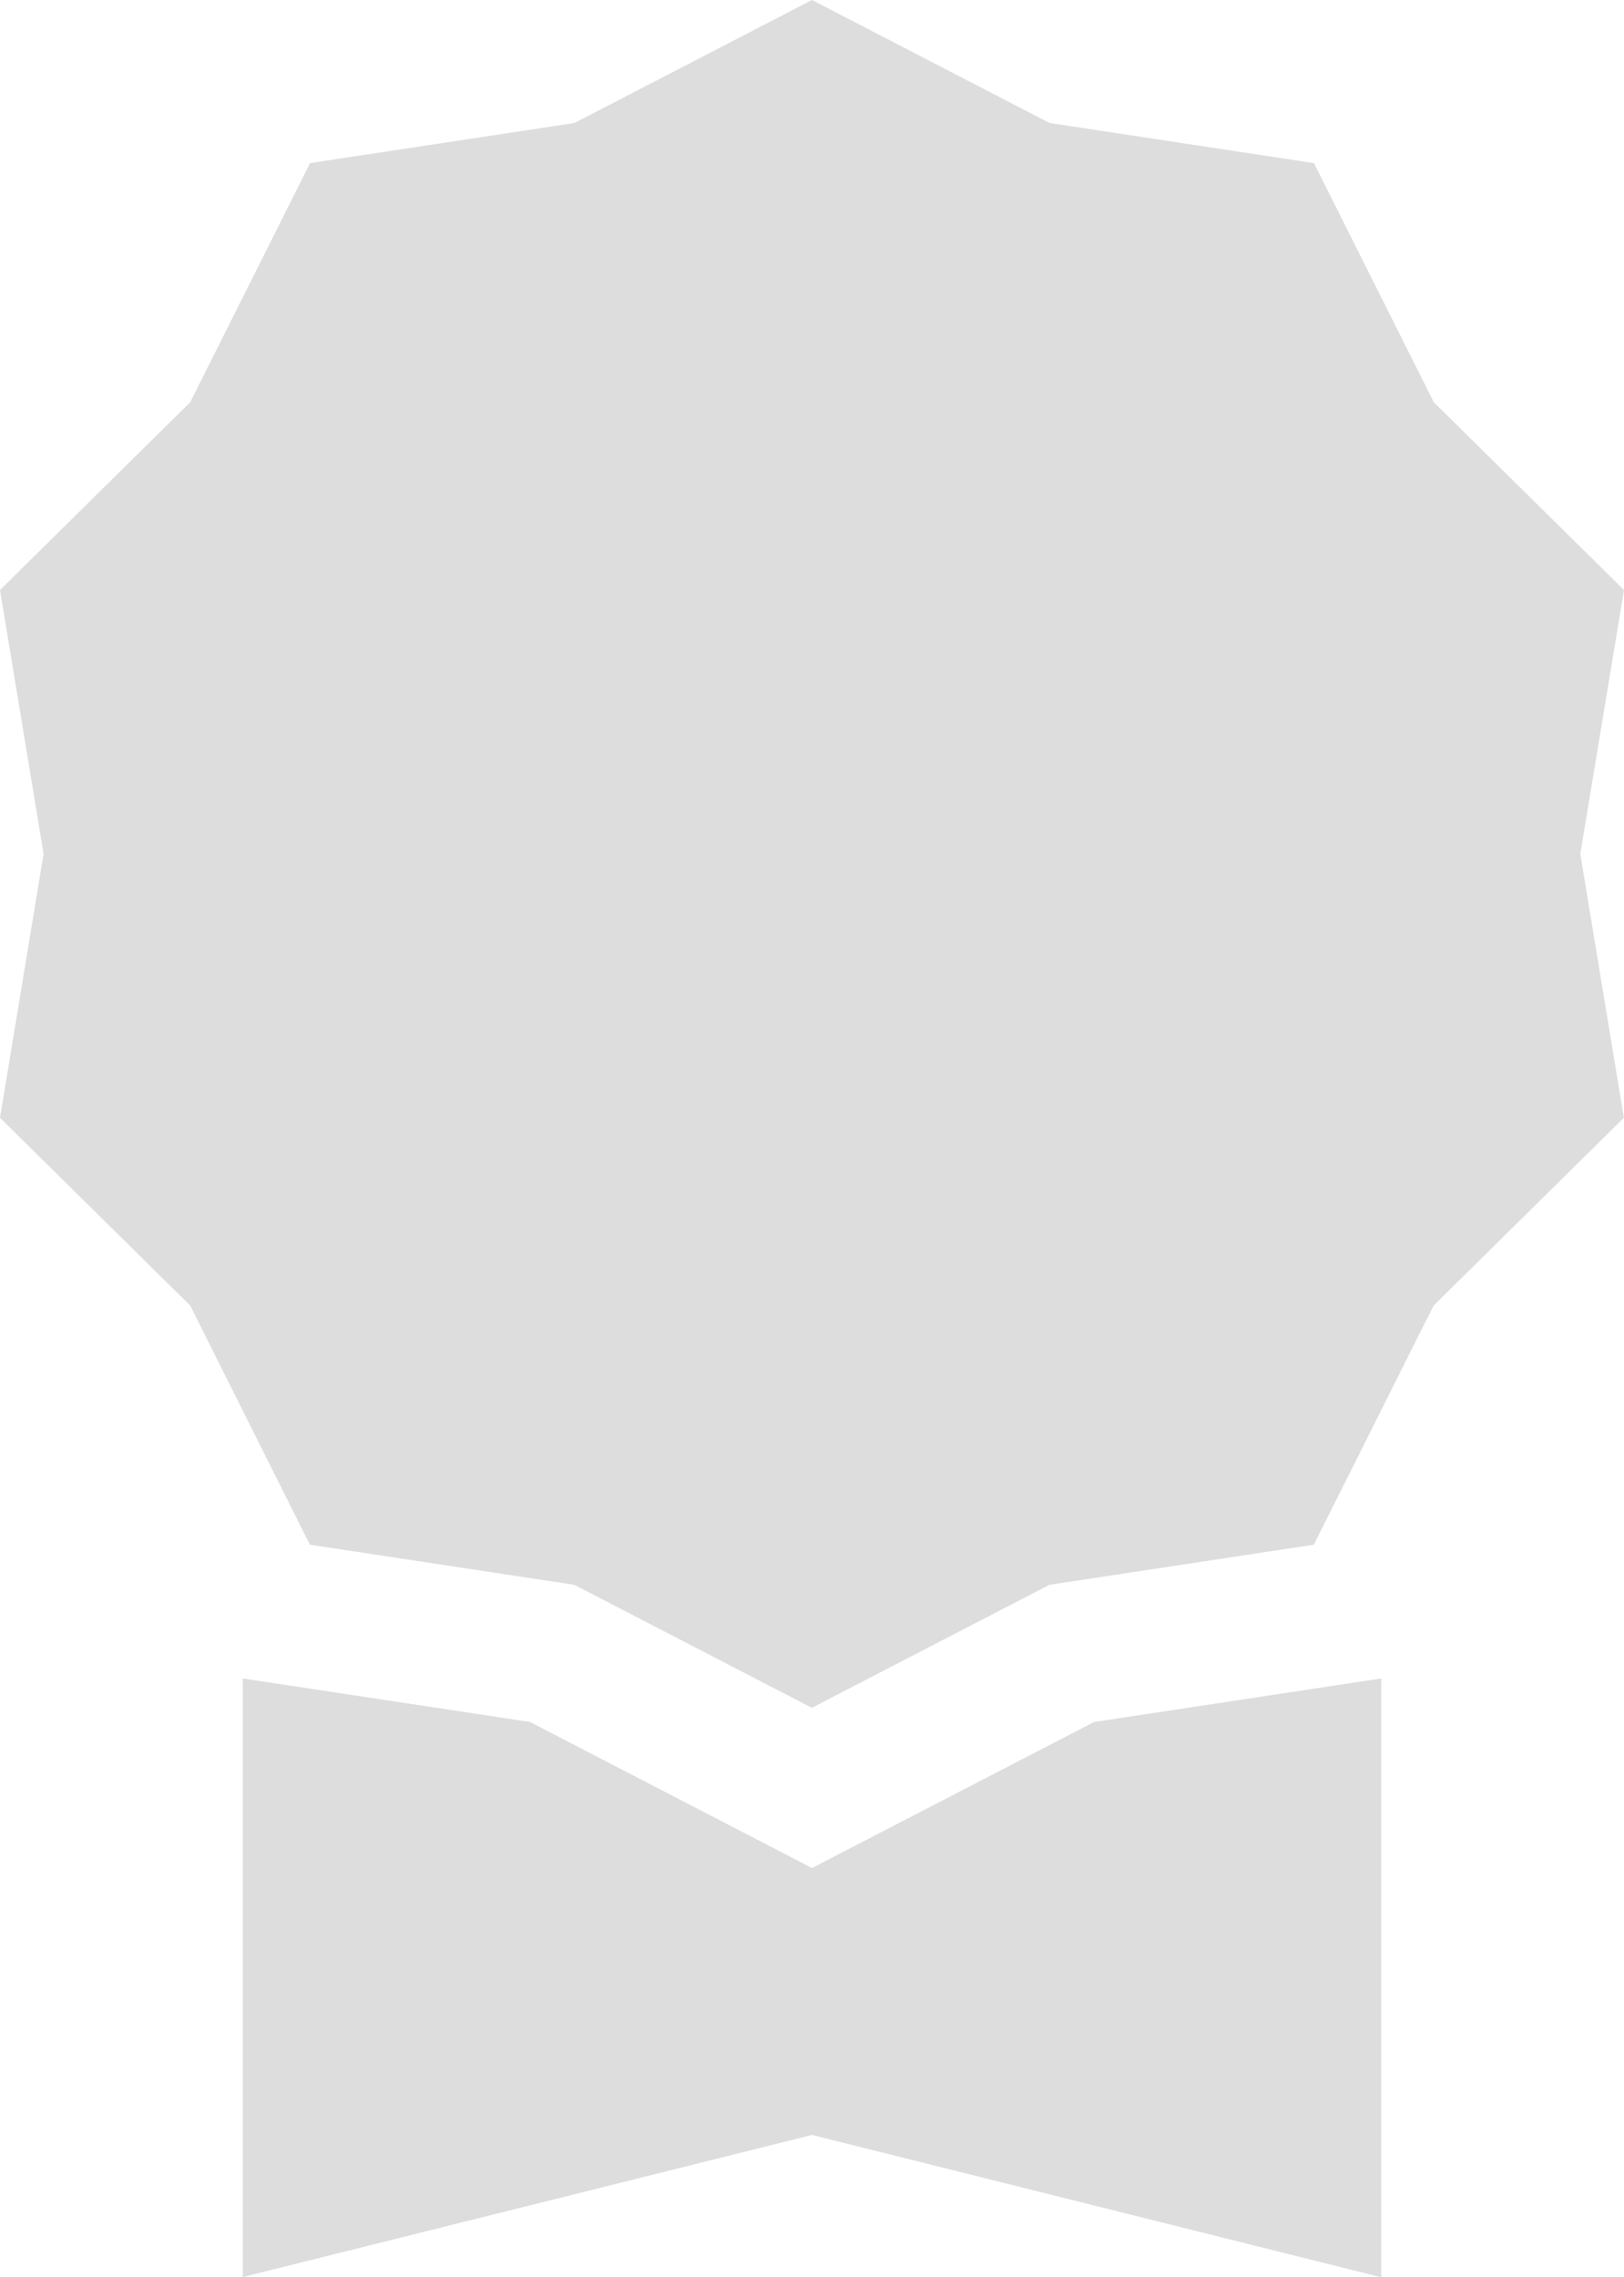 <svg xmlns="http://www.w3.org/2000/svg" id="award" width="23.518" height="32.973" viewBox="0 0 23.518 32.973">
    <defs>
        <style>
            .cls-1{fill:#ddd}
        </style>
    </defs>
    <path id="Path_377" d="M11.974.1l3.44 1.781 3.829.581 1.735 3.462 2.755 2.72-.633 3.821.631 3.821-2.755 2.72-1.735 3.462-3.829.581-3.44 1.781-3.44-1.781-3.829-.581-1.733-3.462-2.755-2.72.631-3.821-.631-3.821 2.755-2.72 1.735-3.462 3.829-.581z" class="cls-1" transform="translate(-.215 -.1)"/>
    <path id="Path_378" d="M.3.69v8.668L8.543 7.3l8.243 2.061V.69l-4.159.631-4.084 2.114L4.459 1.32z" class="cls-1" transform="translate(3.216 23.615)"/>
</svg>
